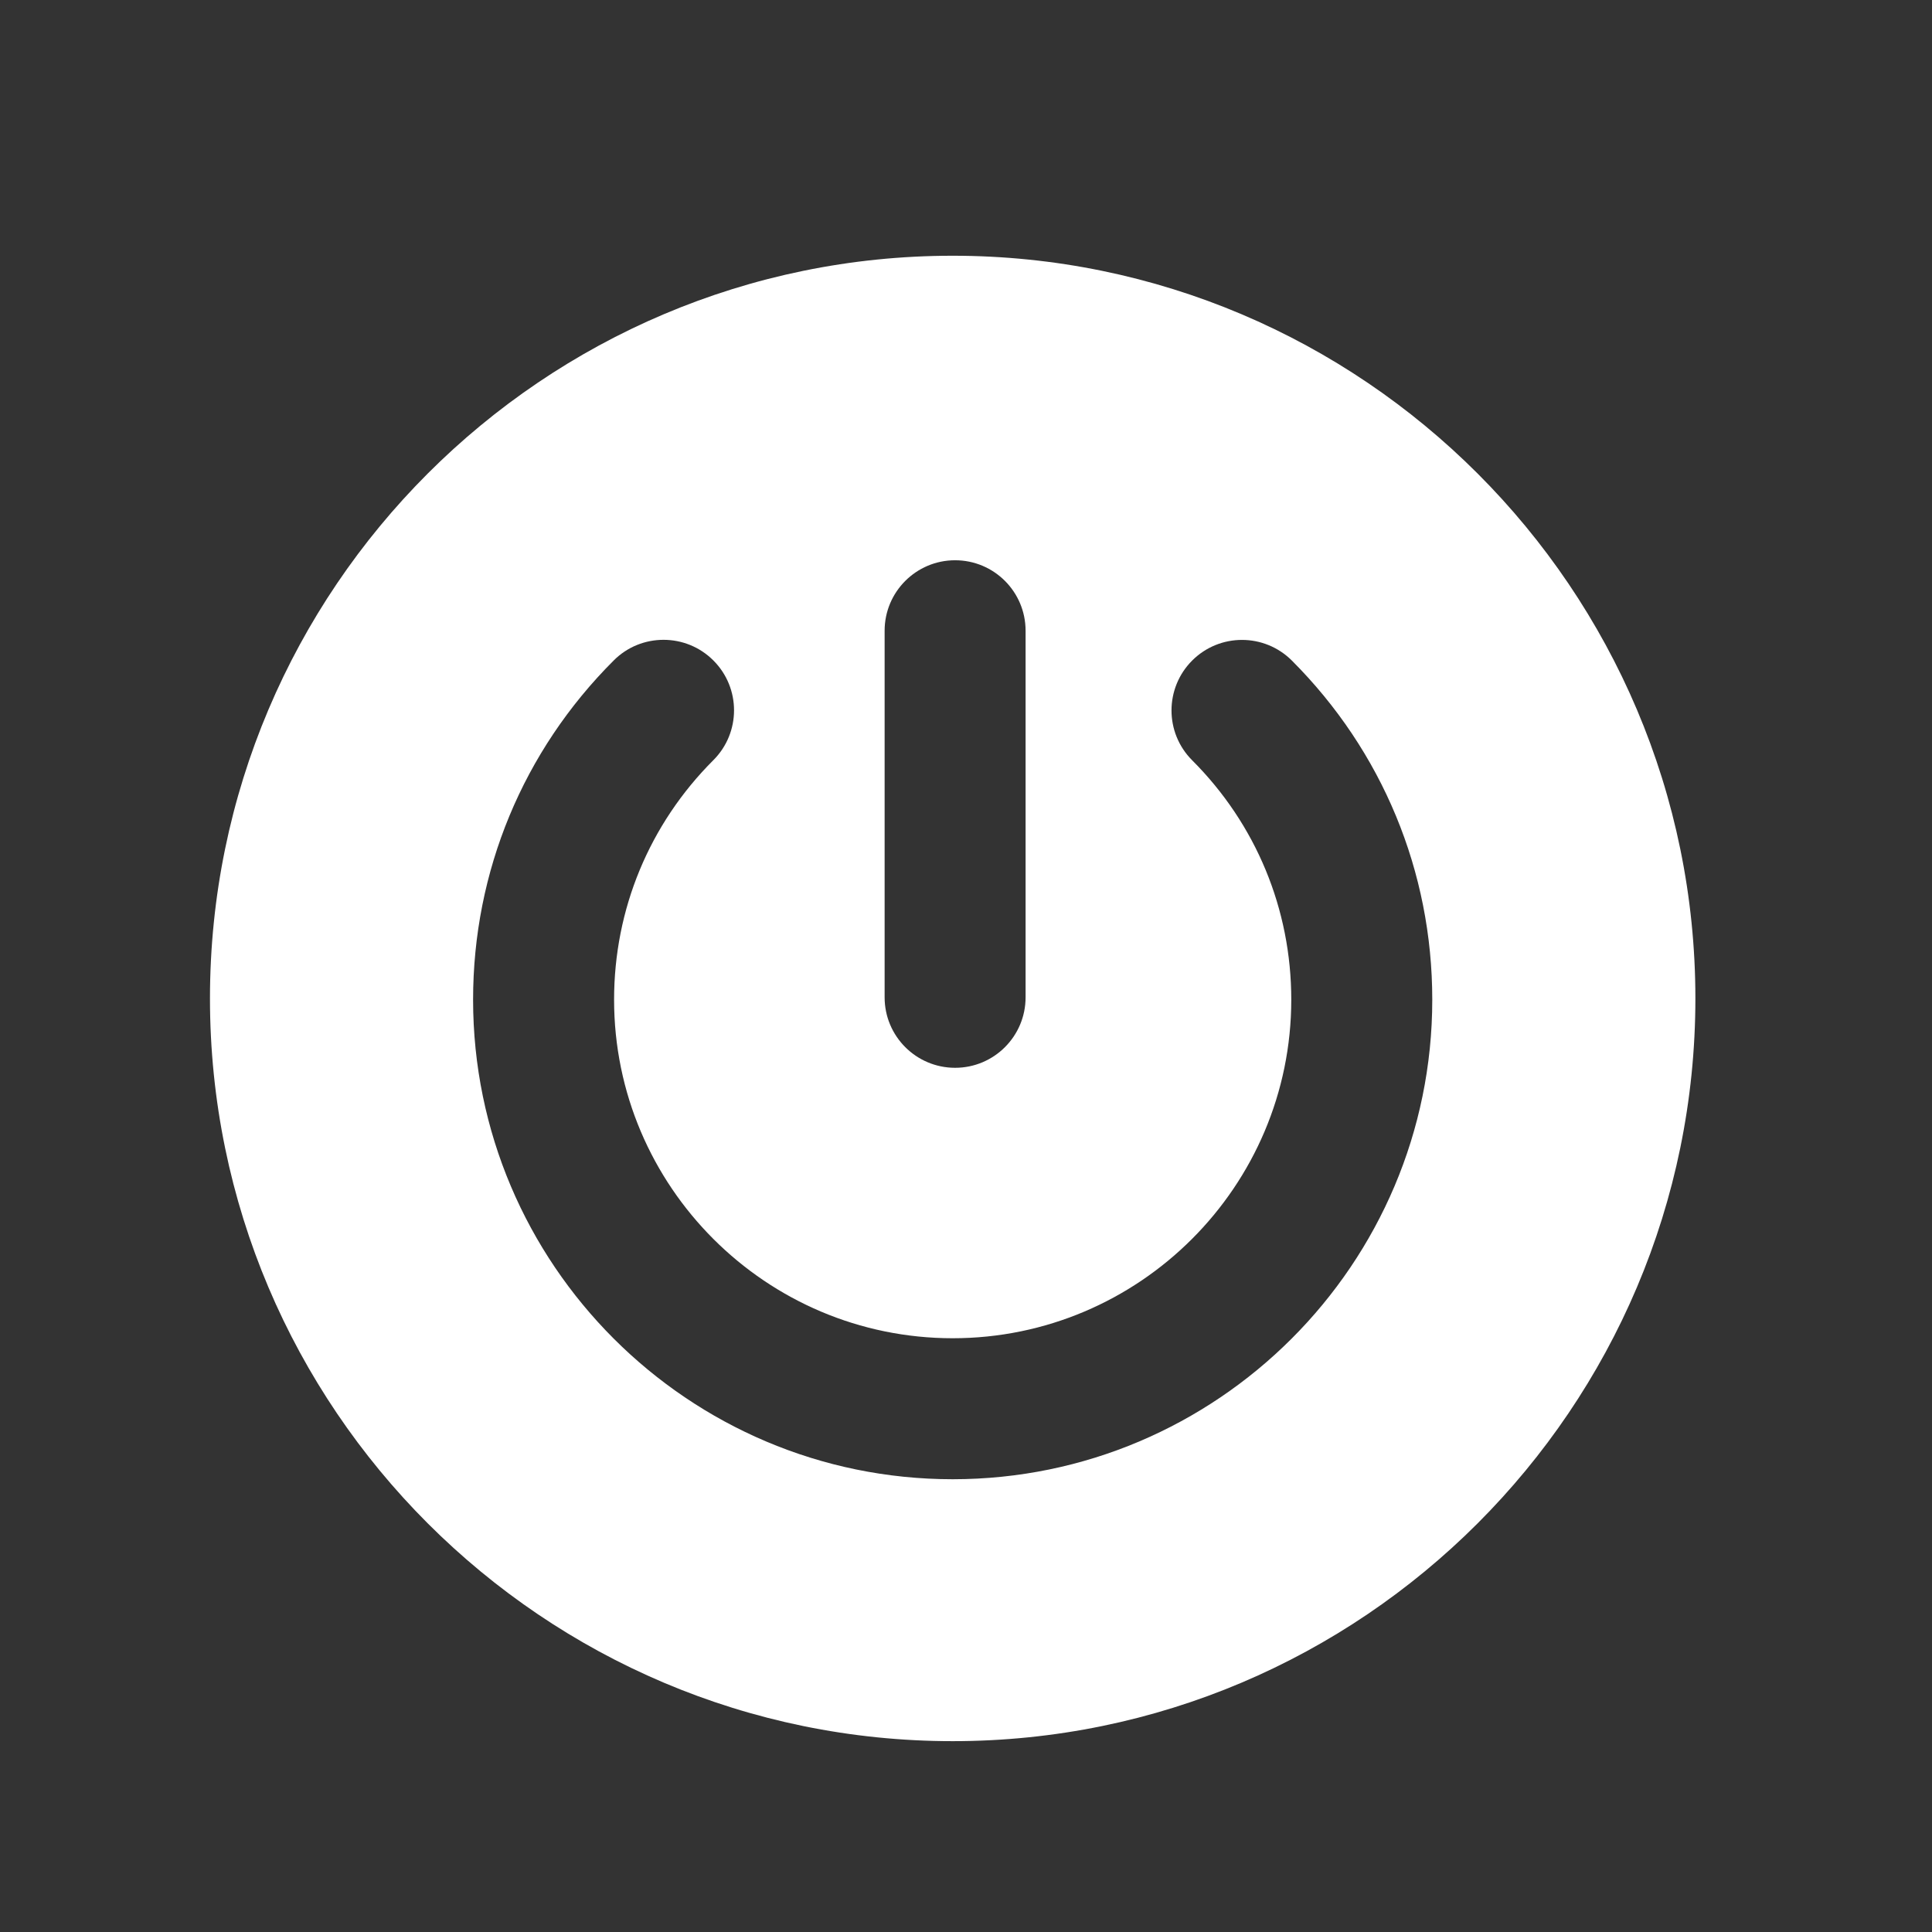 <svg width="100" height="100" viewBox="0 0 100 100" fill="none" xmlns="http://www.w3.org/2000/svg">
<rect x="0" y="0" width="100" height="100" fill="#333333" stroke="none"/>
<path d="M87.753 51.68C87.753 30.483 70.508 13.237 49.311 13.237C28.114 13.237 10.868 30.483 10.868 51.68C10.868 72.877 28.114 90.122 49.311 90.122C70.508 90.122 87.753 72.877 87.753 51.68ZM53.084 51.621C53.084 53.635 51.452 55.269 49.436 55.269C47.422 55.269 45.788 53.635 45.788 51.621V32.647C45.788 30.633 47.422 28.999 49.436 28.999C51.451 28.999 53.084 30.631 53.084 32.647V51.621ZM74.134 51.743C74.134 65.43 62.999 76.565 49.311 76.565C35.622 76.565 24.487 65.43 24.487 51.743C24.487 45.108 27.072 38.871 31.767 34.184C32.479 33.471 33.411 33.117 34.345 33.117C35.279 33.117 36.214 33.473 36.926 34.187C38.351 35.613 38.349 37.922 36.923 39.346C33.611 42.657 31.785 47.059 31.785 51.743C31.785 61.406 39.647 69.267 49.311 69.267C58.975 69.267 66.836 61.406 66.836 51.743C66.836 47.062 65.015 42.661 61.705 39.351C60.28 37.925 60.282 35.616 61.706 34.19C63.132 32.764 65.441 32.767 66.867 34.191C71.553 38.88 74.134 45.114 74.134 51.743Z" fill="white"/>
</svg>

